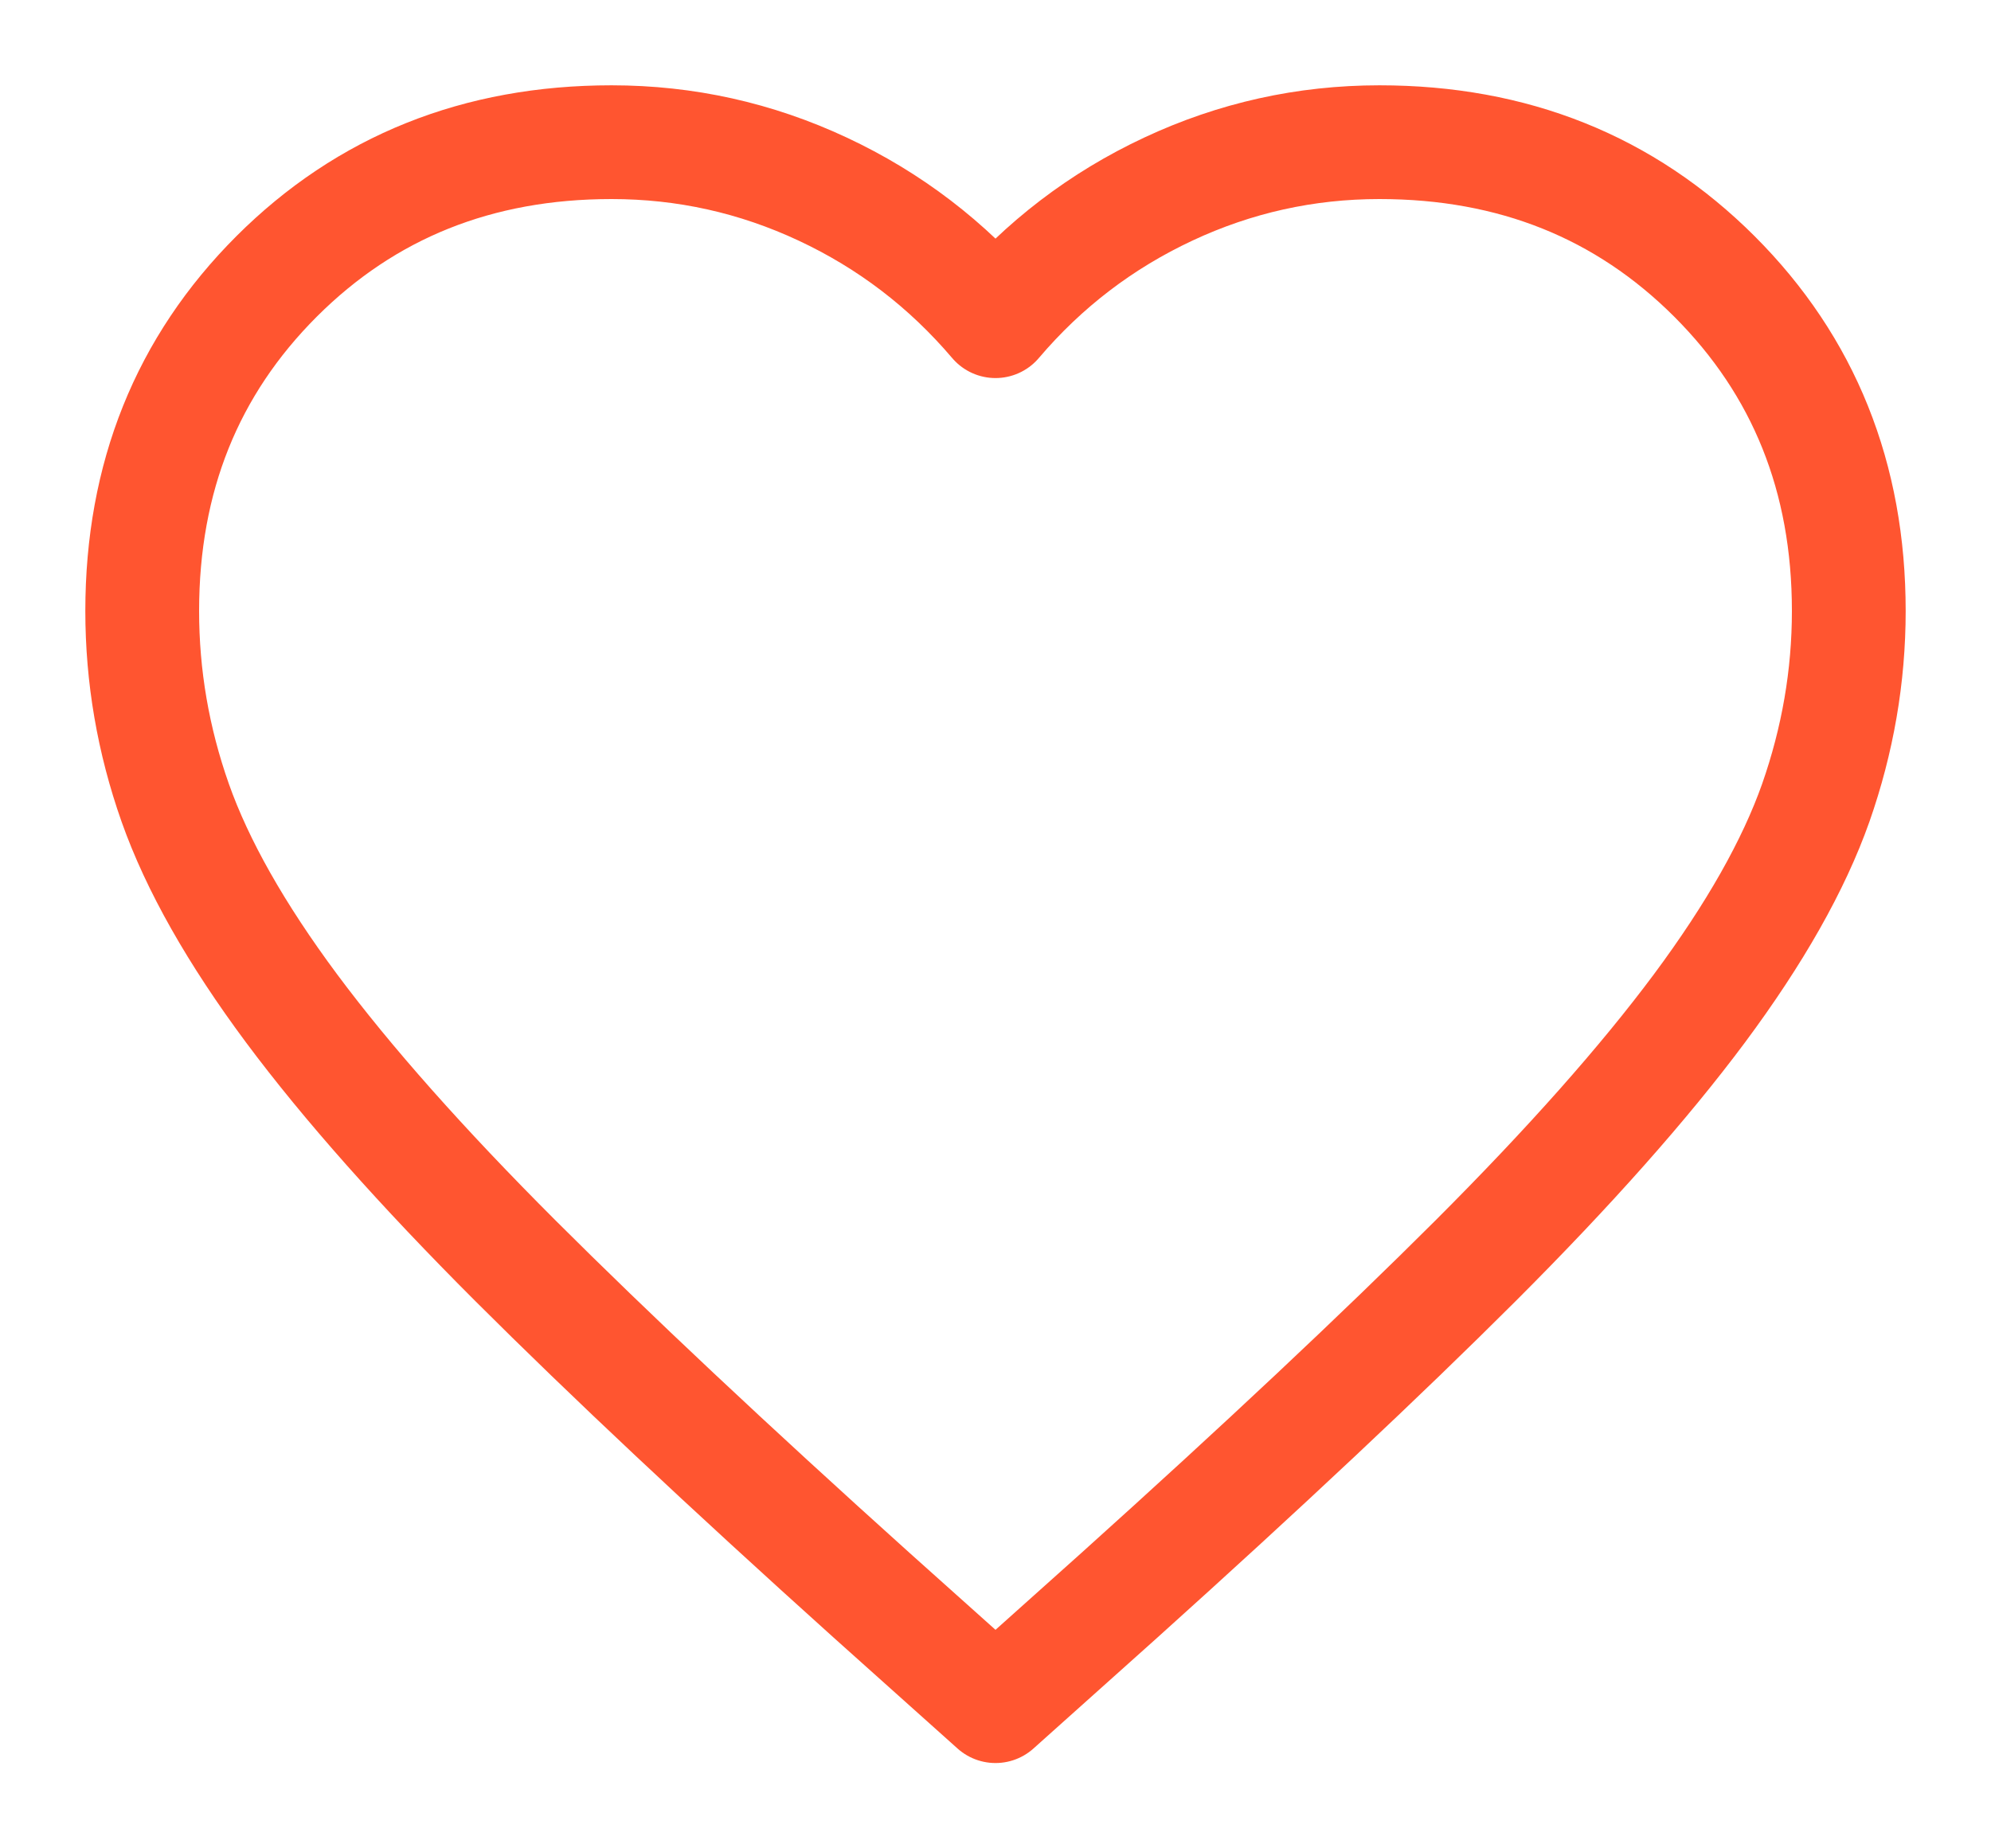 <svg width="14" height="13" viewBox="0 0 14 13" fill="none" xmlns="http://www.w3.org/2000/svg">
<g id="icon/interaction_ic_">
<path id="favorite" d="M7 12L6.13 11.221C5.12 10.312 4.285 9.527 3.625 8.868C2.965 8.208 2.44 7.616 2.05 7.092C1.66 6.567 1.387 6.085 1.232 5.646C1.077 5.206 1 4.757 1 4.297C1 3.358 1.315 2.574 1.945 1.944C2.575 1.315 3.36 1 4.3 1C4.82 1 5.315 1.11 5.785 1.33C6.255 1.55 6.66 1.859 7 2.259C7.34 1.859 7.745 1.55 8.215 1.33C8.685 1.11 9.18 1 9.7 1C10.64 1 11.425 1.315 12.055 1.944C12.685 2.574 13 3.358 13 4.297C13 4.757 12.922 5.206 12.768 5.646C12.613 6.085 12.34 6.567 11.95 7.092C11.56 7.616 11.035 8.208 10.375 8.868C9.715 9.527 8.88 10.312 7.87 11.221L7 12Z" stroke="#FF5530" stroke-width="0.8" stroke-linejoin="round"/>
</g>
</svg>
